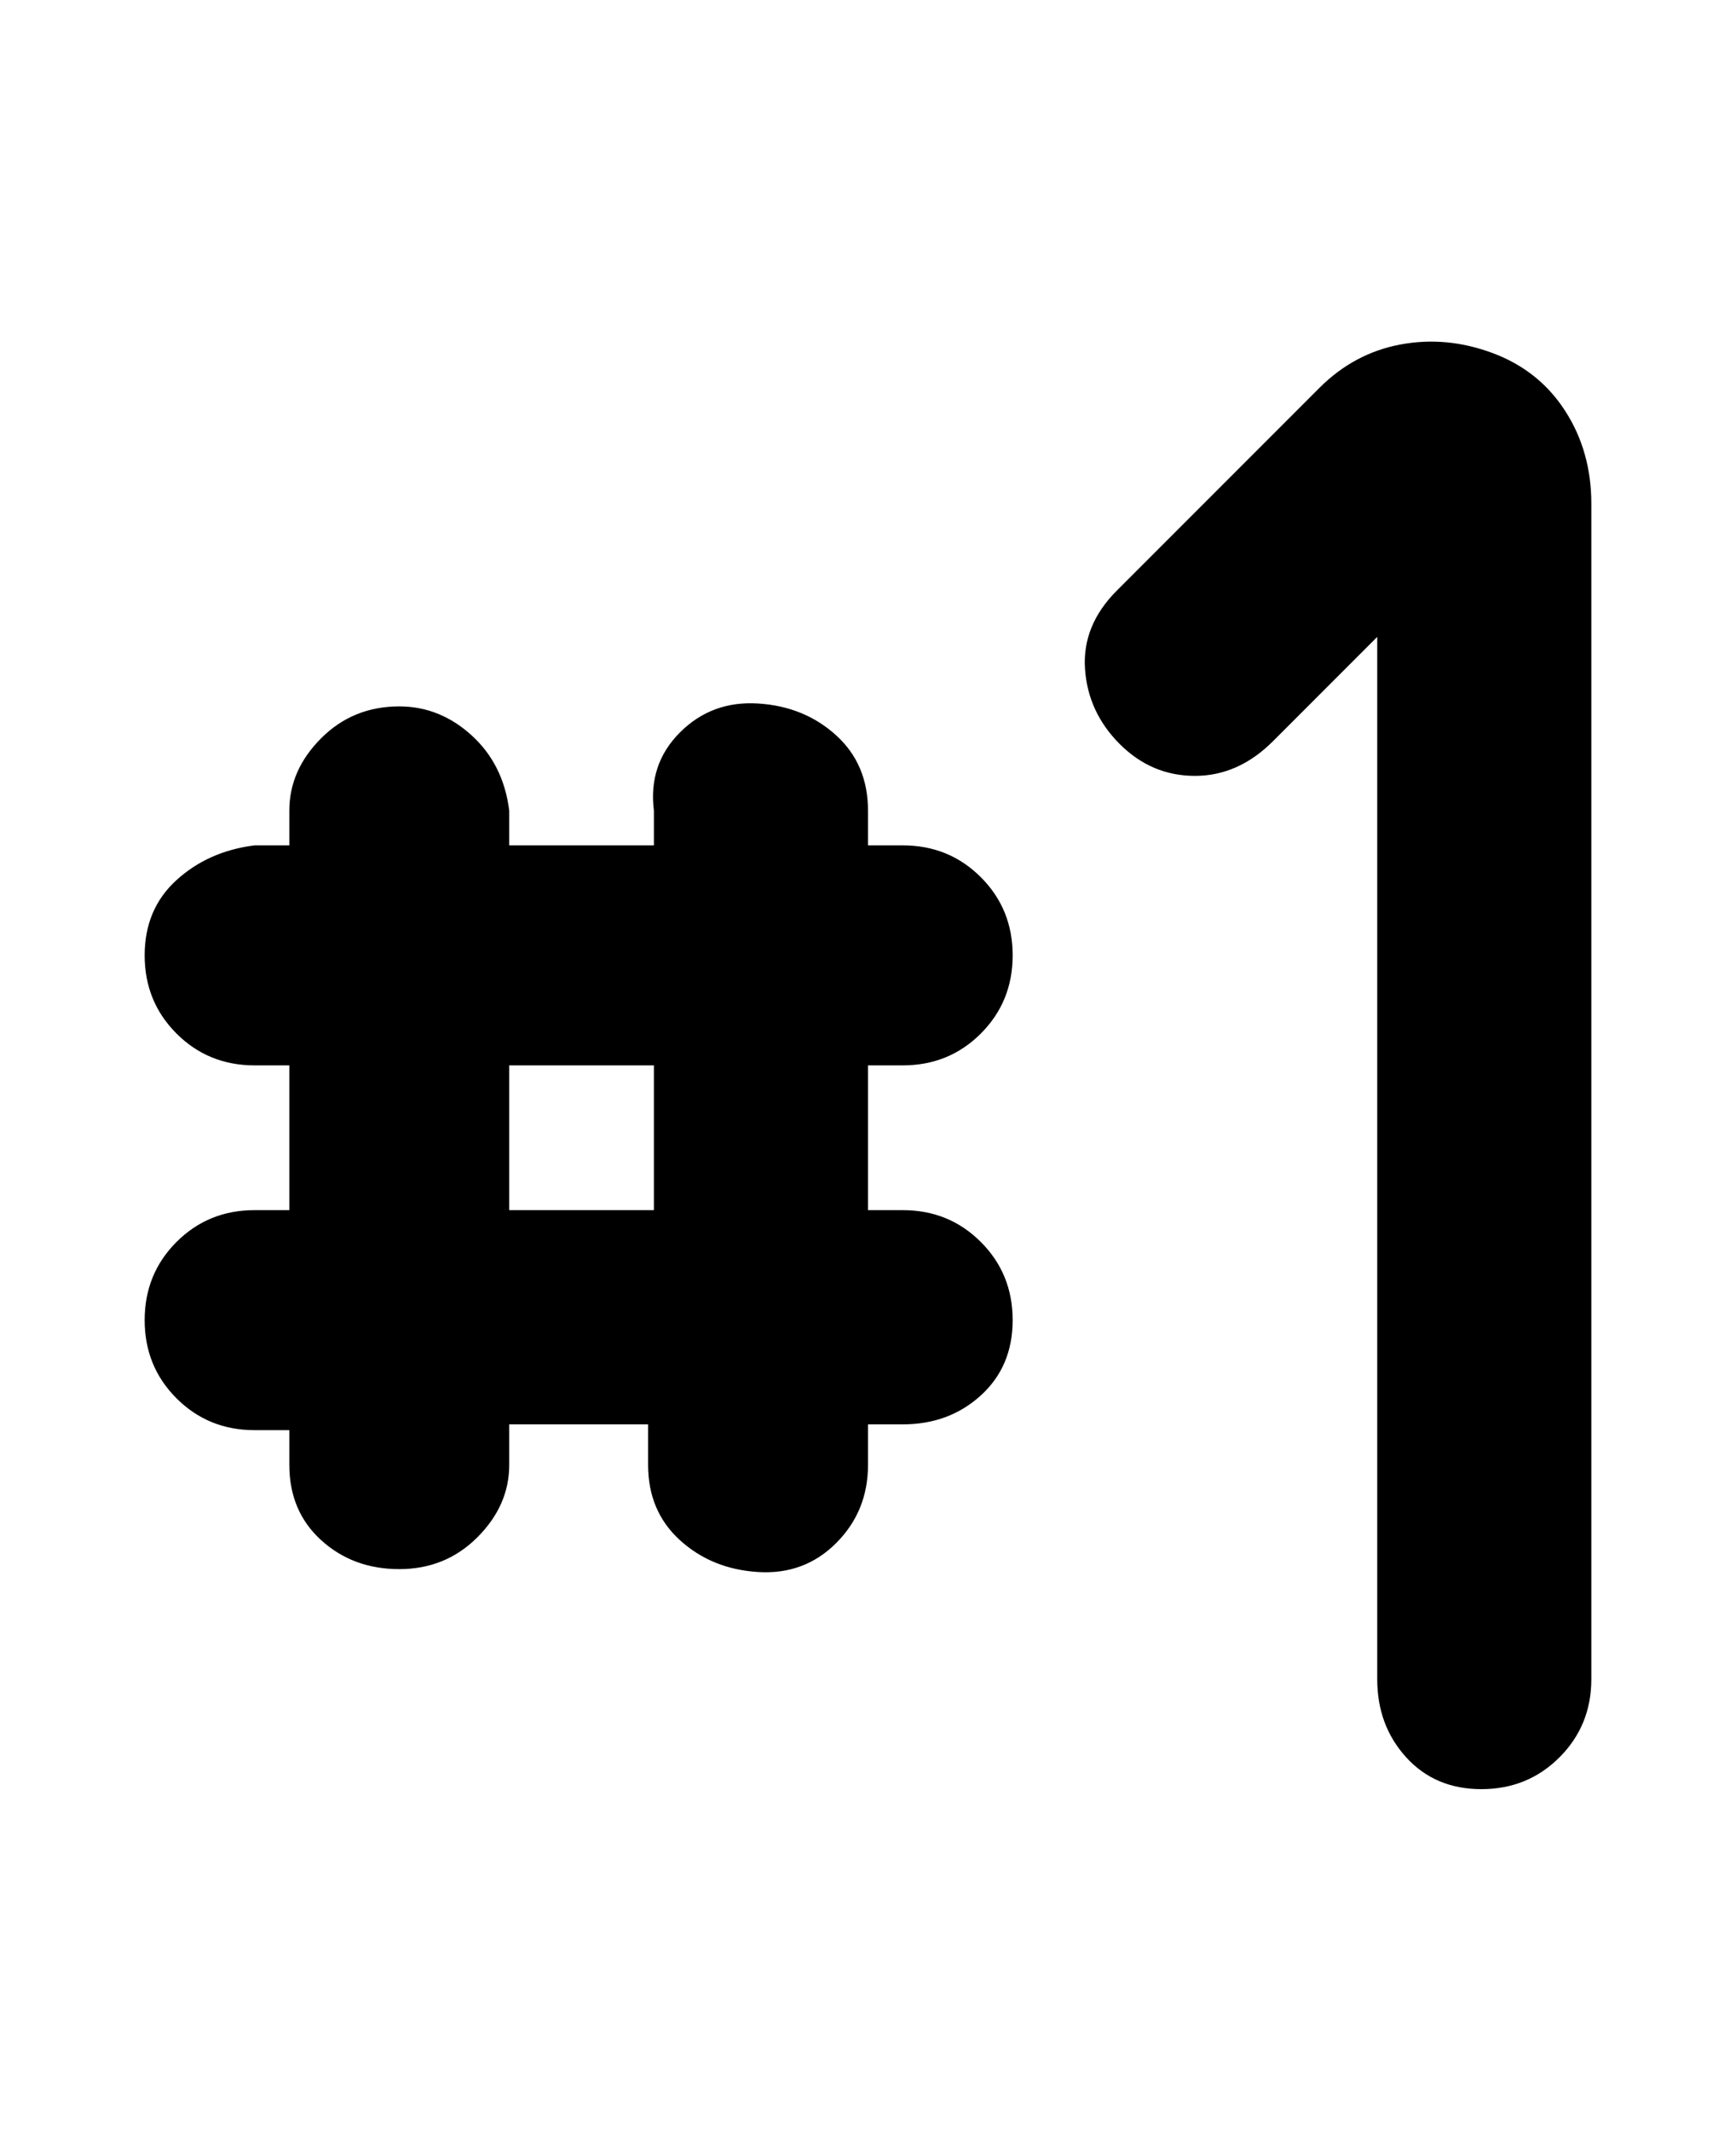 <svg viewBox="0 0 300 368" xmlns="http://www.w3.org/2000/svg"><path d="M156 184q8 0 13.5-5.5T175 165q0-8-5.5-13.5T156 146h-6v-6q0-8-5.5-13t-13.5-5.5q-8-.5-13.5 5T113 140v6H88v-6q-1-8-6.5-13T69 122q-8 0-13.5 5.5T50 140v6h-6q-8 1-13.5 6T25 165q0 8 5.5 13.5T44 184h6v25h-6q-8 0-13.5 5.5T25 228q0 8 5.5 13.5T44 247h6v6q0 8 5.5 13t13.5 5q8 0 13.5-5.5T88 253v-7h24v7q0 8 5.5 13t13.5 5.5q8 .5 13.5-5T150 253v-7h6q8 0 13.5-5t5.5-13q0-8-5.5-13.5T156 209h-6v-25h6zm-43 25H88v-25h25v25zM275 87v203q0 8-5.5 13.5T256 309q-8 0-13-5.5t-5-13.5V110l-18 18q-6 6-13.5 6t-13-5.5q-5.5-5.5-6-13T193 102l35-35q6-6 14-7.5t16 1.5q8 3 12.5 10t4.5 16z"/></svg>